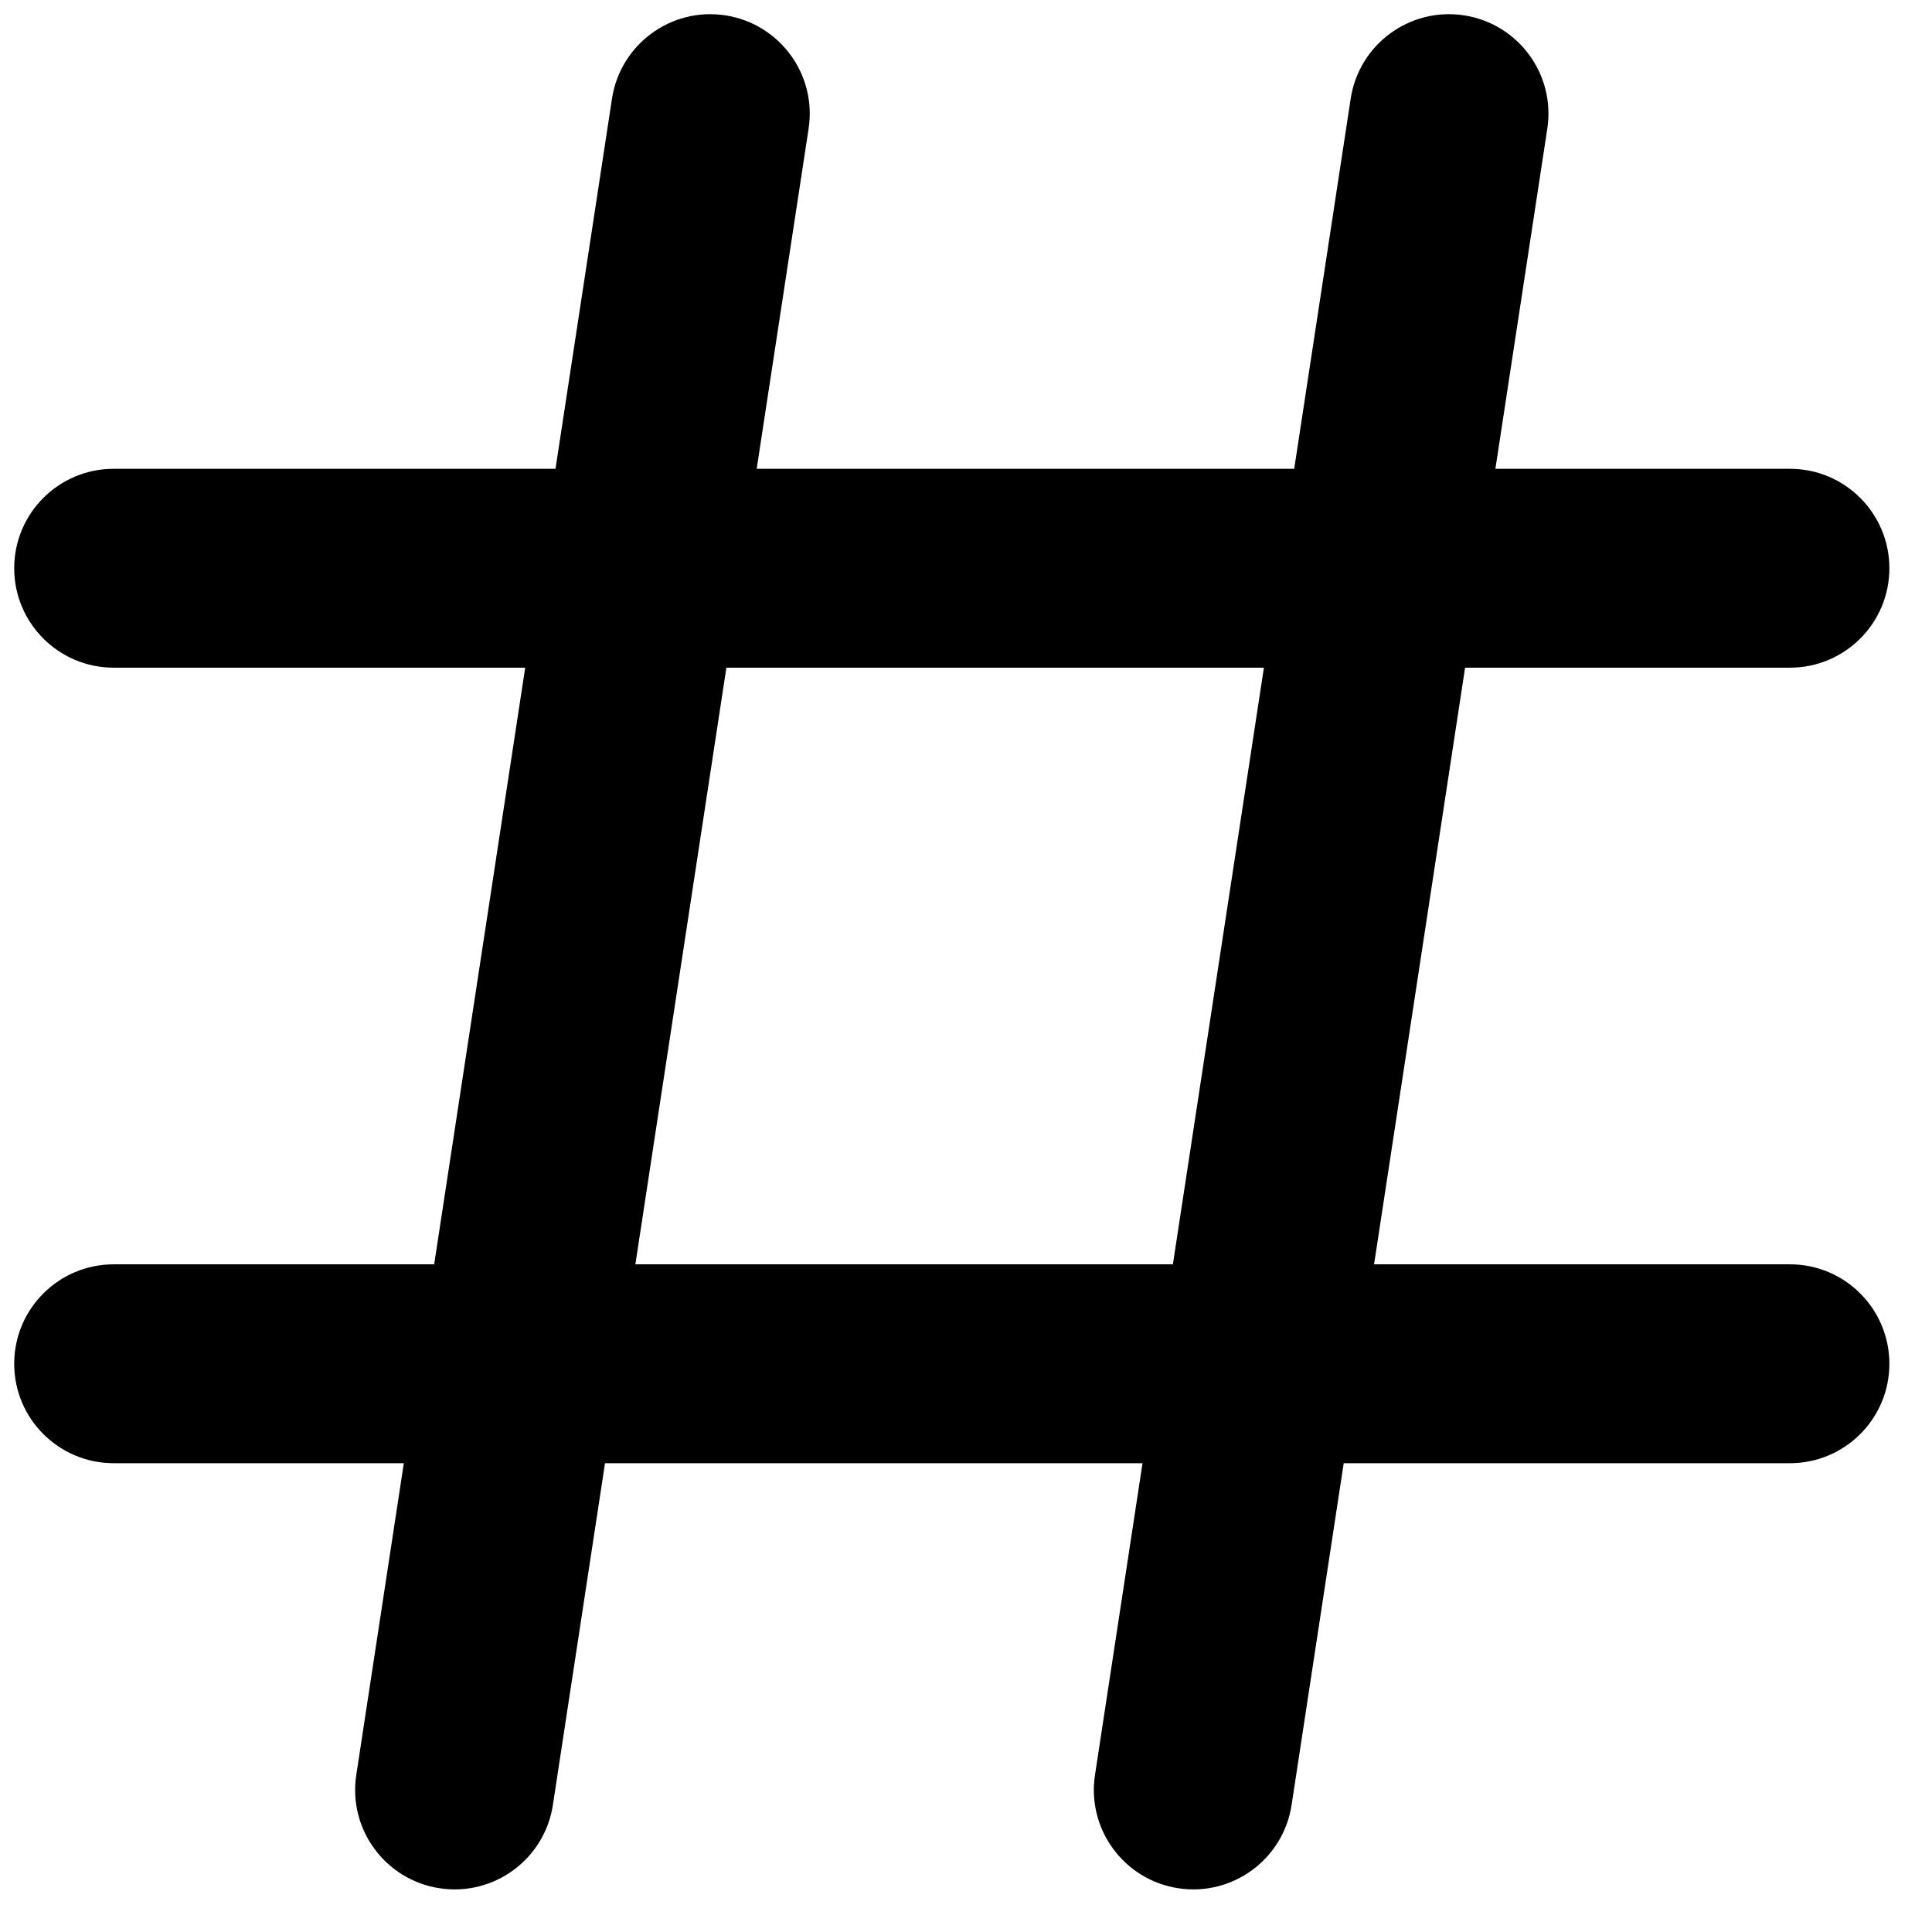 <svg width="34" height="34" viewBox="0 0 34 34" fill="none" xmlns="http://www.w3.org/2000/svg">
<path fill-rule="evenodd" clip-rule="evenodd" d="M12.994 2.075C13.036 1.802 12.848 1.547 12.575 1.506C12.302 1.464 12.047 1.652 12.006 1.925L10.85 9.5H2C1.724 9.5 1.5 9.724 1.5 10C1.5 10.276 1.724 10.5 2 10.5H10.698L8.715 23.5H2C1.724 23.5 1.5 23.724 1.5 24C1.5 24.276 1.724 24.5 2 24.5H8.562L7.506 31.425C7.464 31.698 7.652 31.953 7.925 31.994C8.198 32.036 8.453 31.848 8.494 31.575L9.574 24.5H21.562L20.506 31.425C20.464 31.698 20.652 31.953 20.925 31.994C21.198 32.036 21.453 31.848 21.494 31.575L22.574 24.5H31.5C31.776 24.5 32 24.276 32 24C32 23.724 31.776 23.5 31.5 23.5H22.726L24.709 10.5H31.5C31.776 10.5 32 10.276 32 10C32 9.724 31.776 9.5 31.5 9.5H24.862L25.994 2.075C26.036 1.802 25.848 1.547 25.575 1.506C25.302 1.464 25.047 1.652 25.006 1.925L23.85 9.5H11.862L12.994 2.075ZM21.715 23.5L23.698 10.5H11.709L9.726 23.5H21.715Z" fill="black"/>
<path d="M12.575 1.506L12.764 0.27L12.764 0.27L12.575 1.506ZM12.994 2.075L11.759 1.887L11.759 1.887L12.994 2.075ZM12.006 1.925L13.241 2.113L13.241 2.113L12.006 1.925ZM10.85 9.5V10.75H11.924L12.086 9.689L10.85 9.5ZM10.698 10.5L11.933 10.688L12.153 9.25H10.698V10.5ZM8.715 23.5V24.75H9.788L9.95 23.689L8.715 23.5ZM8.562 24.5L9.798 24.689L10.017 23.25H8.562V24.5ZM7.506 31.425L6.27 31.236L6.27 31.236L7.506 31.425ZM7.925 31.994L8.113 30.759L8.113 30.759L7.925 31.994ZM8.494 31.575L9.73 31.764L9.73 31.764L8.494 31.575ZM9.574 24.5V23.25H8.5L8.338 24.311L9.574 24.5ZM21.562 24.5L22.798 24.689L23.017 23.25H21.562V24.5ZM20.506 31.425L21.741 31.613L21.741 31.613L20.506 31.425ZM20.925 31.994L21.113 30.759L21.113 30.759L20.925 31.994ZM21.494 31.575L20.259 31.387L20.259 31.387L21.494 31.575ZM22.574 24.5V23.25H21.5L21.338 24.311L22.574 24.5ZM22.726 23.5L21.49 23.311L21.271 24.75H22.726V23.5ZM24.709 10.5V9.25H23.635L23.474 10.312L24.709 10.5ZM24.862 9.5L23.626 9.312L23.407 10.75H24.862V9.5ZM25.994 2.075L27.23 2.264L27.23 2.264L25.994 2.075ZM25.575 1.506L25.764 0.27L25.764 0.27L25.575 1.506ZM25.006 1.925L26.241 2.113L26.241 2.113L25.006 1.925ZM23.85 9.5V10.75H24.924L25.086 9.689L23.85 9.5ZM11.862 9.5L10.626 9.312L10.407 10.75H11.862V9.5ZM21.715 23.5V24.75H22.788L22.95 23.689L21.715 23.5ZM23.698 10.5L24.933 10.688L25.153 9.25H23.698V10.5ZM11.709 10.5V9.25H10.635L10.473 10.312L11.709 10.5ZM9.726 23.5L8.49 23.311L8.271 24.75H9.726V23.5ZM12.387 2.741C11.977 2.679 11.696 2.296 11.759 1.887L14.23 2.264C14.376 1.308 13.719 0.416 12.764 0.27L12.387 2.741ZM13.241 2.113C13.179 2.523 12.796 2.804 12.387 2.741L12.764 0.27C11.809 0.124 10.916 0.781 10.77 1.736L13.241 2.113ZM12.086 9.689L13.241 2.113L10.77 1.736L9.614 9.312L12.086 9.689ZM2 10.75H10.85V8.25H2V10.75ZM2.75 10C2.75 10.414 2.414 10.75 2 10.75V8.25C1.034 8.25 0.25 9.034 0.25 10H2.75ZM2 9.25C2.414 9.25 2.75 9.586 2.75 10H0.25C0.25 10.966 1.034 11.75 2 11.75V9.25ZM10.698 9.25H2V11.75H10.698V9.25ZM9.95 23.689L11.933 10.688L9.462 10.312L7.479 23.311L9.95 23.689ZM2 24.75H8.715V22.25H2V24.75ZM2.75 24C2.75 24.414 2.414 24.75 2 24.75V22.25C1.034 22.25 0.25 23.034 0.25 24H2.75ZM2 23.25C2.414 23.25 2.75 23.586 2.75 24H0.25C0.25 24.966 1.034 25.75 2 25.75V23.25ZM8.562 23.25H2V25.75H8.562V23.25ZM8.741 31.613L9.798 24.689L7.326 24.311L6.27 31.236L8.741 31.613ZM8.113 30.759C8.523 30.821 8.804 31.204 8.741 31.613L6.27 31.236C6.124 32.192 6.781 33.084 7.736 33.23L8.113 30.759ZM7.259 31.387C7.321 30.977 7.704 30.696 8.113 30.759L7.736 33.23C8.692 33.376 9.584 32.719 9.73 31.764L7.259 31.387ZM8.338 24.311L7.259 31.387L9.73 31.764L10.809 24.689L8.338 24.311ZM21.562 23.25H9.574V25.75H21.562V23.25ZM21.741 31.613L22.798 24.689L20.326 24.311L19.27 31.236L21.741 31.613ZM21.113 30.759C21.523 30.821 21.804 31.204 21.741 31.613L19.27 31.236C19.124 32.192 19.781 33.084 20.736 33.23L21.113 30.759ZM20.259 31.387C20.321 30.977 20.704 30.696 21.113 30.759L20.736 33.23C21.692 33.376 22.584 32.719 22.73 31.764L20.259 31.387ZM21.338 24.311L20.259 31.387L22.73 31.764L23.809 24.689L21.338 24.311ZM31.5 23.25H22.574V25.75H31.5V23.25ZM30.75 24C30.75 23.586 31.086 23.25 31.5 23.25V25.75C32.467 25.75 33.25 24.966 33.25 24H30.75ZM31.5 24.75C31.086 24.75 30.75 24.414 30.75 24H33.25C33.25 23.034 32.467 22.25 31.5 22.25V24.75ZM22.726 24.75H31.5V22.25H22.726V24.75ZM23.474 10.312L21.49 23.311L23.962 23.689L25.945 10.688L23.474 10.312ZM31.5 9.25H24.709V11.75H31.5V9.25ZM30.75 10C30.75 9.586 31.086 9.25 31.5 9.25V11.75C32.467 11.75 33.25 10.966 33.25 10H30.75ZM31.5 10.75C31.086 10.75 30.75 10.414 30.75 10H33.25C33.25 9.034 32.467 8.25 31.5 8.25V10.75ZM24.862 10.75H31.5V8.25H24.862V10.75ZM24.759 1.887L23.626 9.312L26.097 9.689L27.23 2.264L24.759 1.887ZM25.387 2.741C24.977 2.679 24.696 2.296 24.759 1.887L27.23 2.264C27.376 1.308 26.719 0.416 25.764 0.27L25.387 2.741ZM26.241 2.113C26.179 2.523 25.796 2.804 25.387 2.741L25.764 0.27C24.808 0.124 23.916 0.781 23.77 1.736L26.241 2.113ZM25.086 9.689L26.241 2.113L23.77 1.736L22.614 9.312L25.086 9.689ZM11.862 10.75H23.85V8.25H11.862V10.75ZM11.759 1.887L10.626 9.312L13.097 9.689L14.23 2.264L11.759 1.887ZM22.95 23.689L24.933 10.688L22.462 10.312L20.479 23.311L22.95 23.689ZM23.698 9.25H11.709V11.75H23.698V9.25ZM10.473 10.312L8.49 23.311L10.962 23.689L12.945 10.688L10.473 10.312ZM9.726 24.75H21.715V22.25H9.726V24.75Z" fill="black"/>
</svg>
